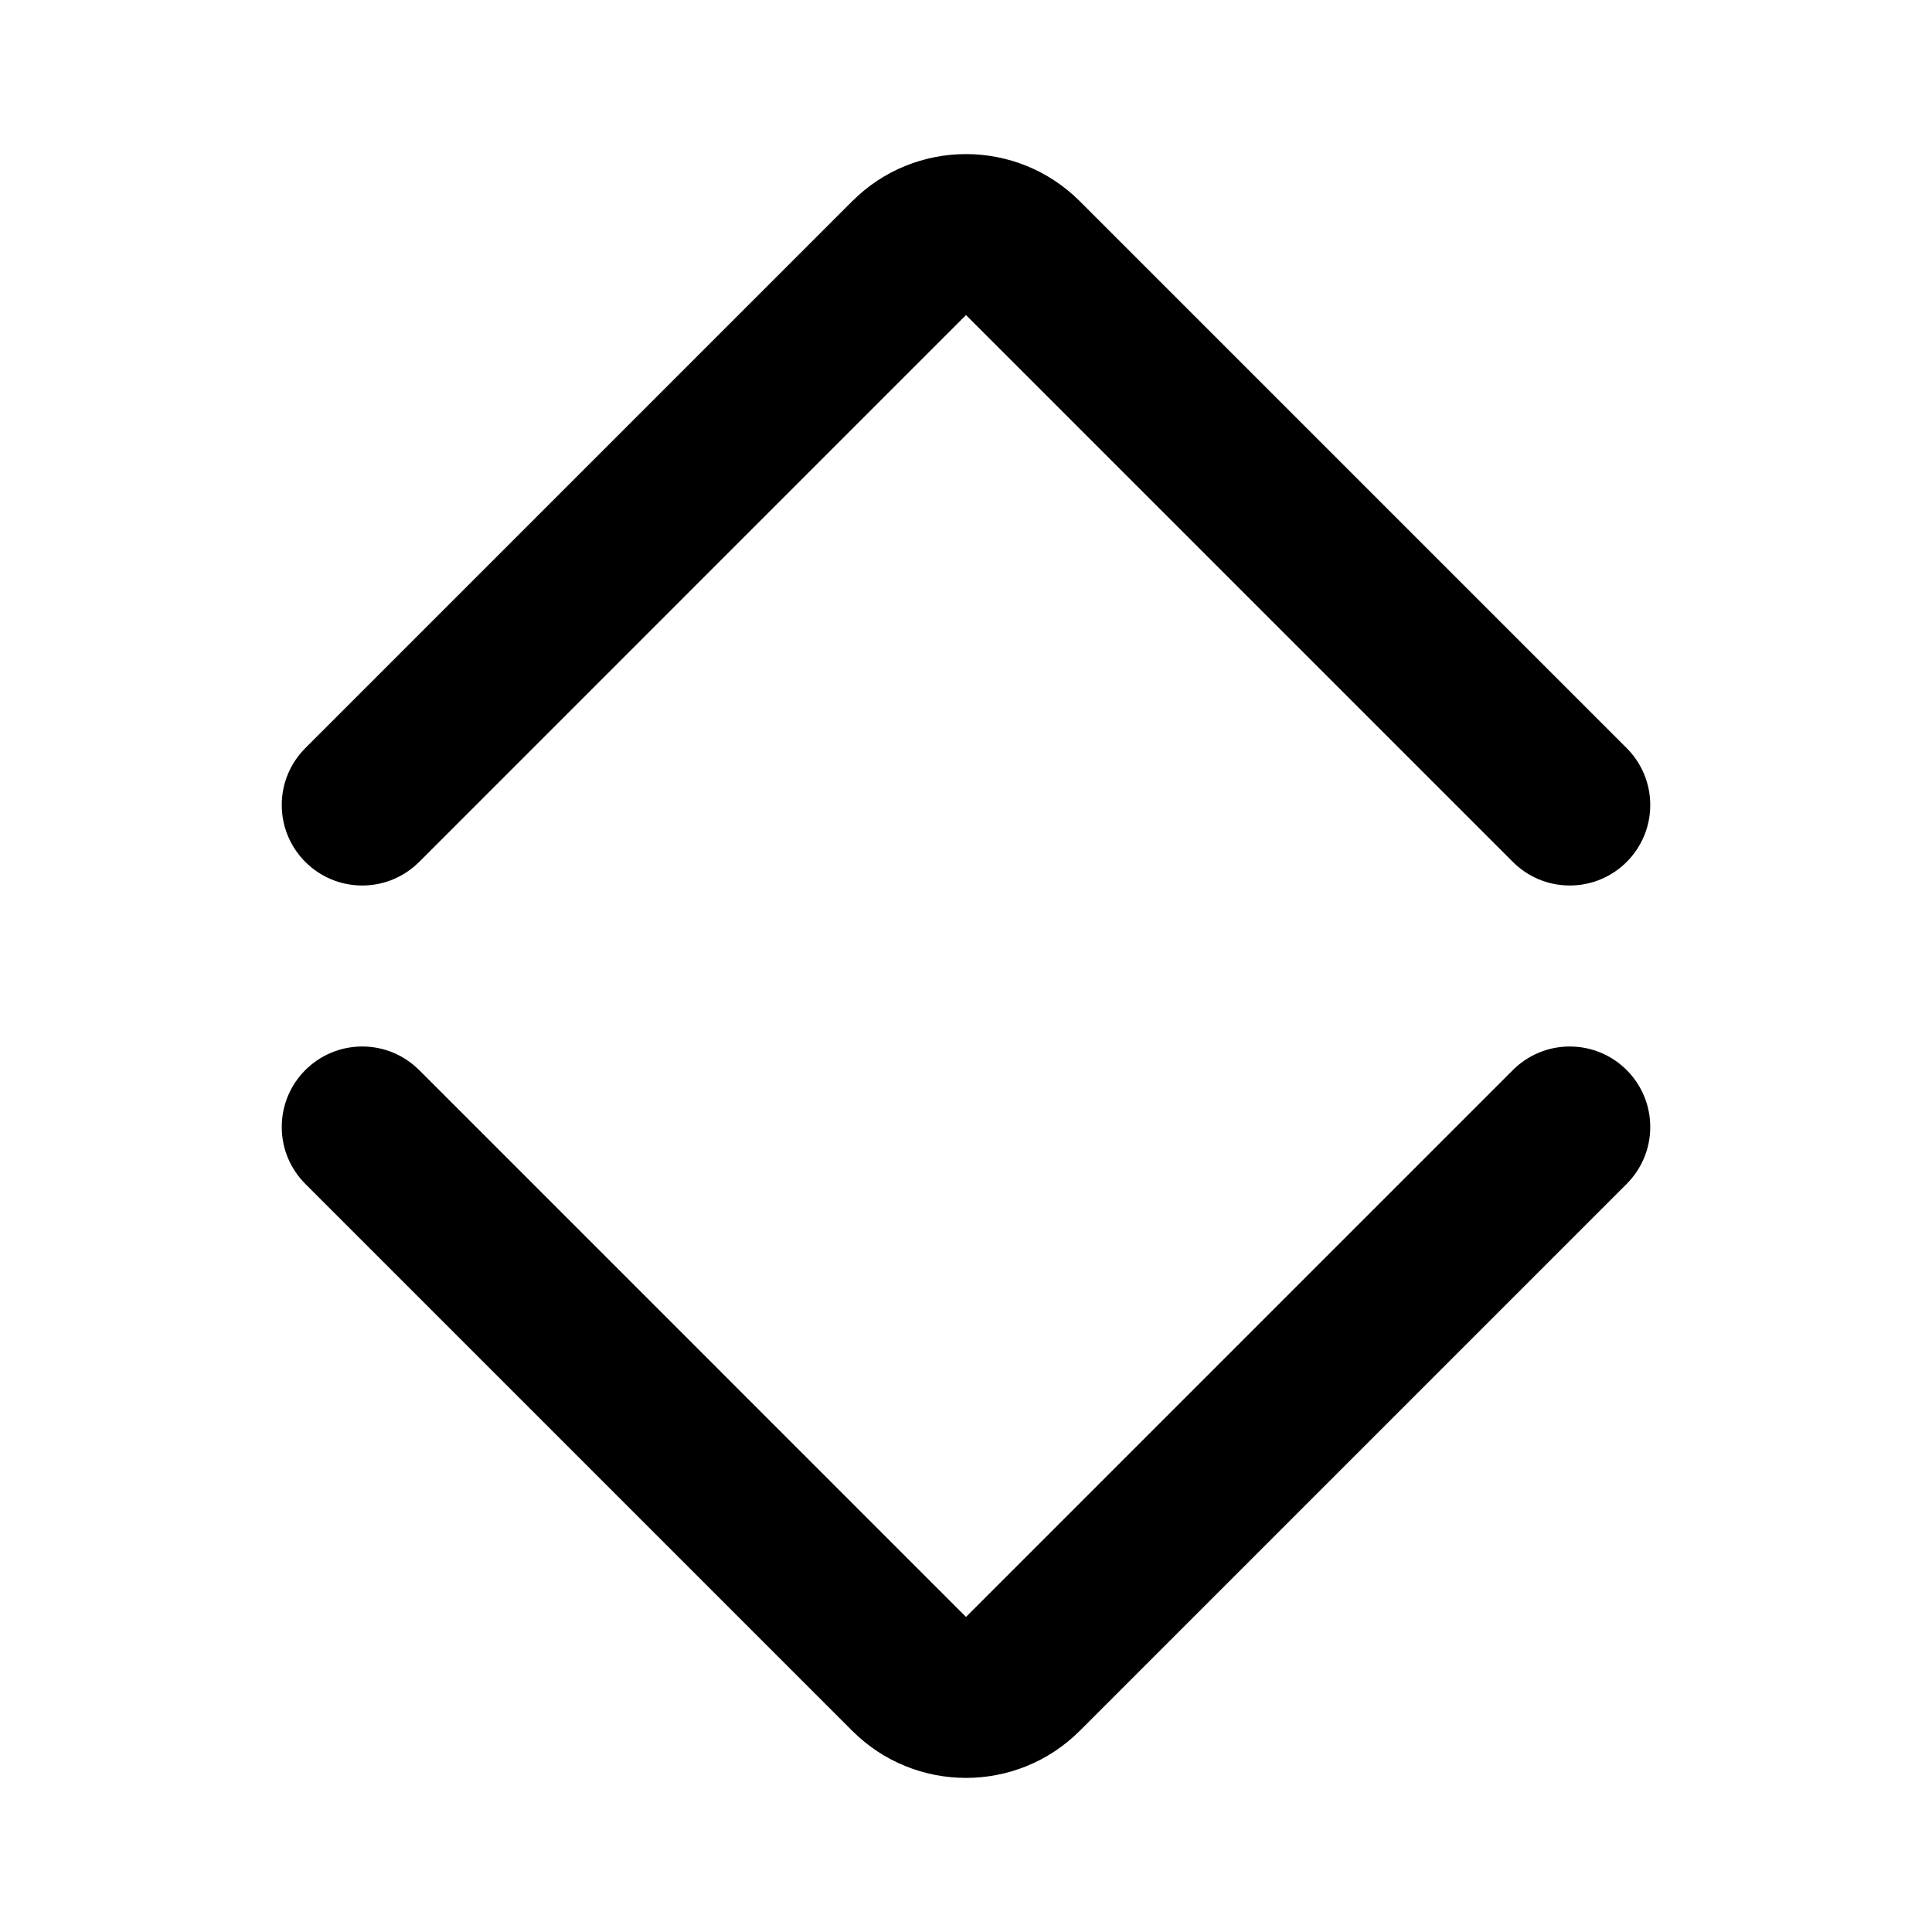 <svg xmlns="http://www.w3.org/2000/svg" xmlns:xlink="http://www.w3.org/1999/xlink" width="48" height="48" viewBox="0 0 48 48" fill="none">
<path d="M24 7.828L37.585 21.413L37.586 21.414C37.948 21.776 38.448 22 39 22C40.105 22 41 21.105 41 20C41 19.448 40.776 18.948 40.414 18.586L40.413 18.585L26.828 5C25.266 3.438 22.734 3.438 21.172 5L7.587 18.585L7.586 18.586C7.224 18.948 7 19.448 7 20C7 21.105 7.895 22 9 22C9.552 22 10.052 21.776 10.414 21.414L10.416 21.413L24 7.828ZM24 40.172L37.585 26.587L37.586 26.586C37.948 26.224 38.448 26 39 26C40.105 26 41 26.895 41 28C41 28.552 40.776 29.052 40.414 29.414L40.413 29.415L26.828 43C25.266 44.562 22.734 44.562 21.172 43L7.587 29.415L7.586 29.414C7.224 29.052 7 28.552 7 28C7 26.895 7.895 26 9 26C9.552 26 10.052 26.224 10.414 26.586L10.416 26.587L24 40.172Z" fill-rule="evenodd"  fill="#000000" >
</path>
</svg>

